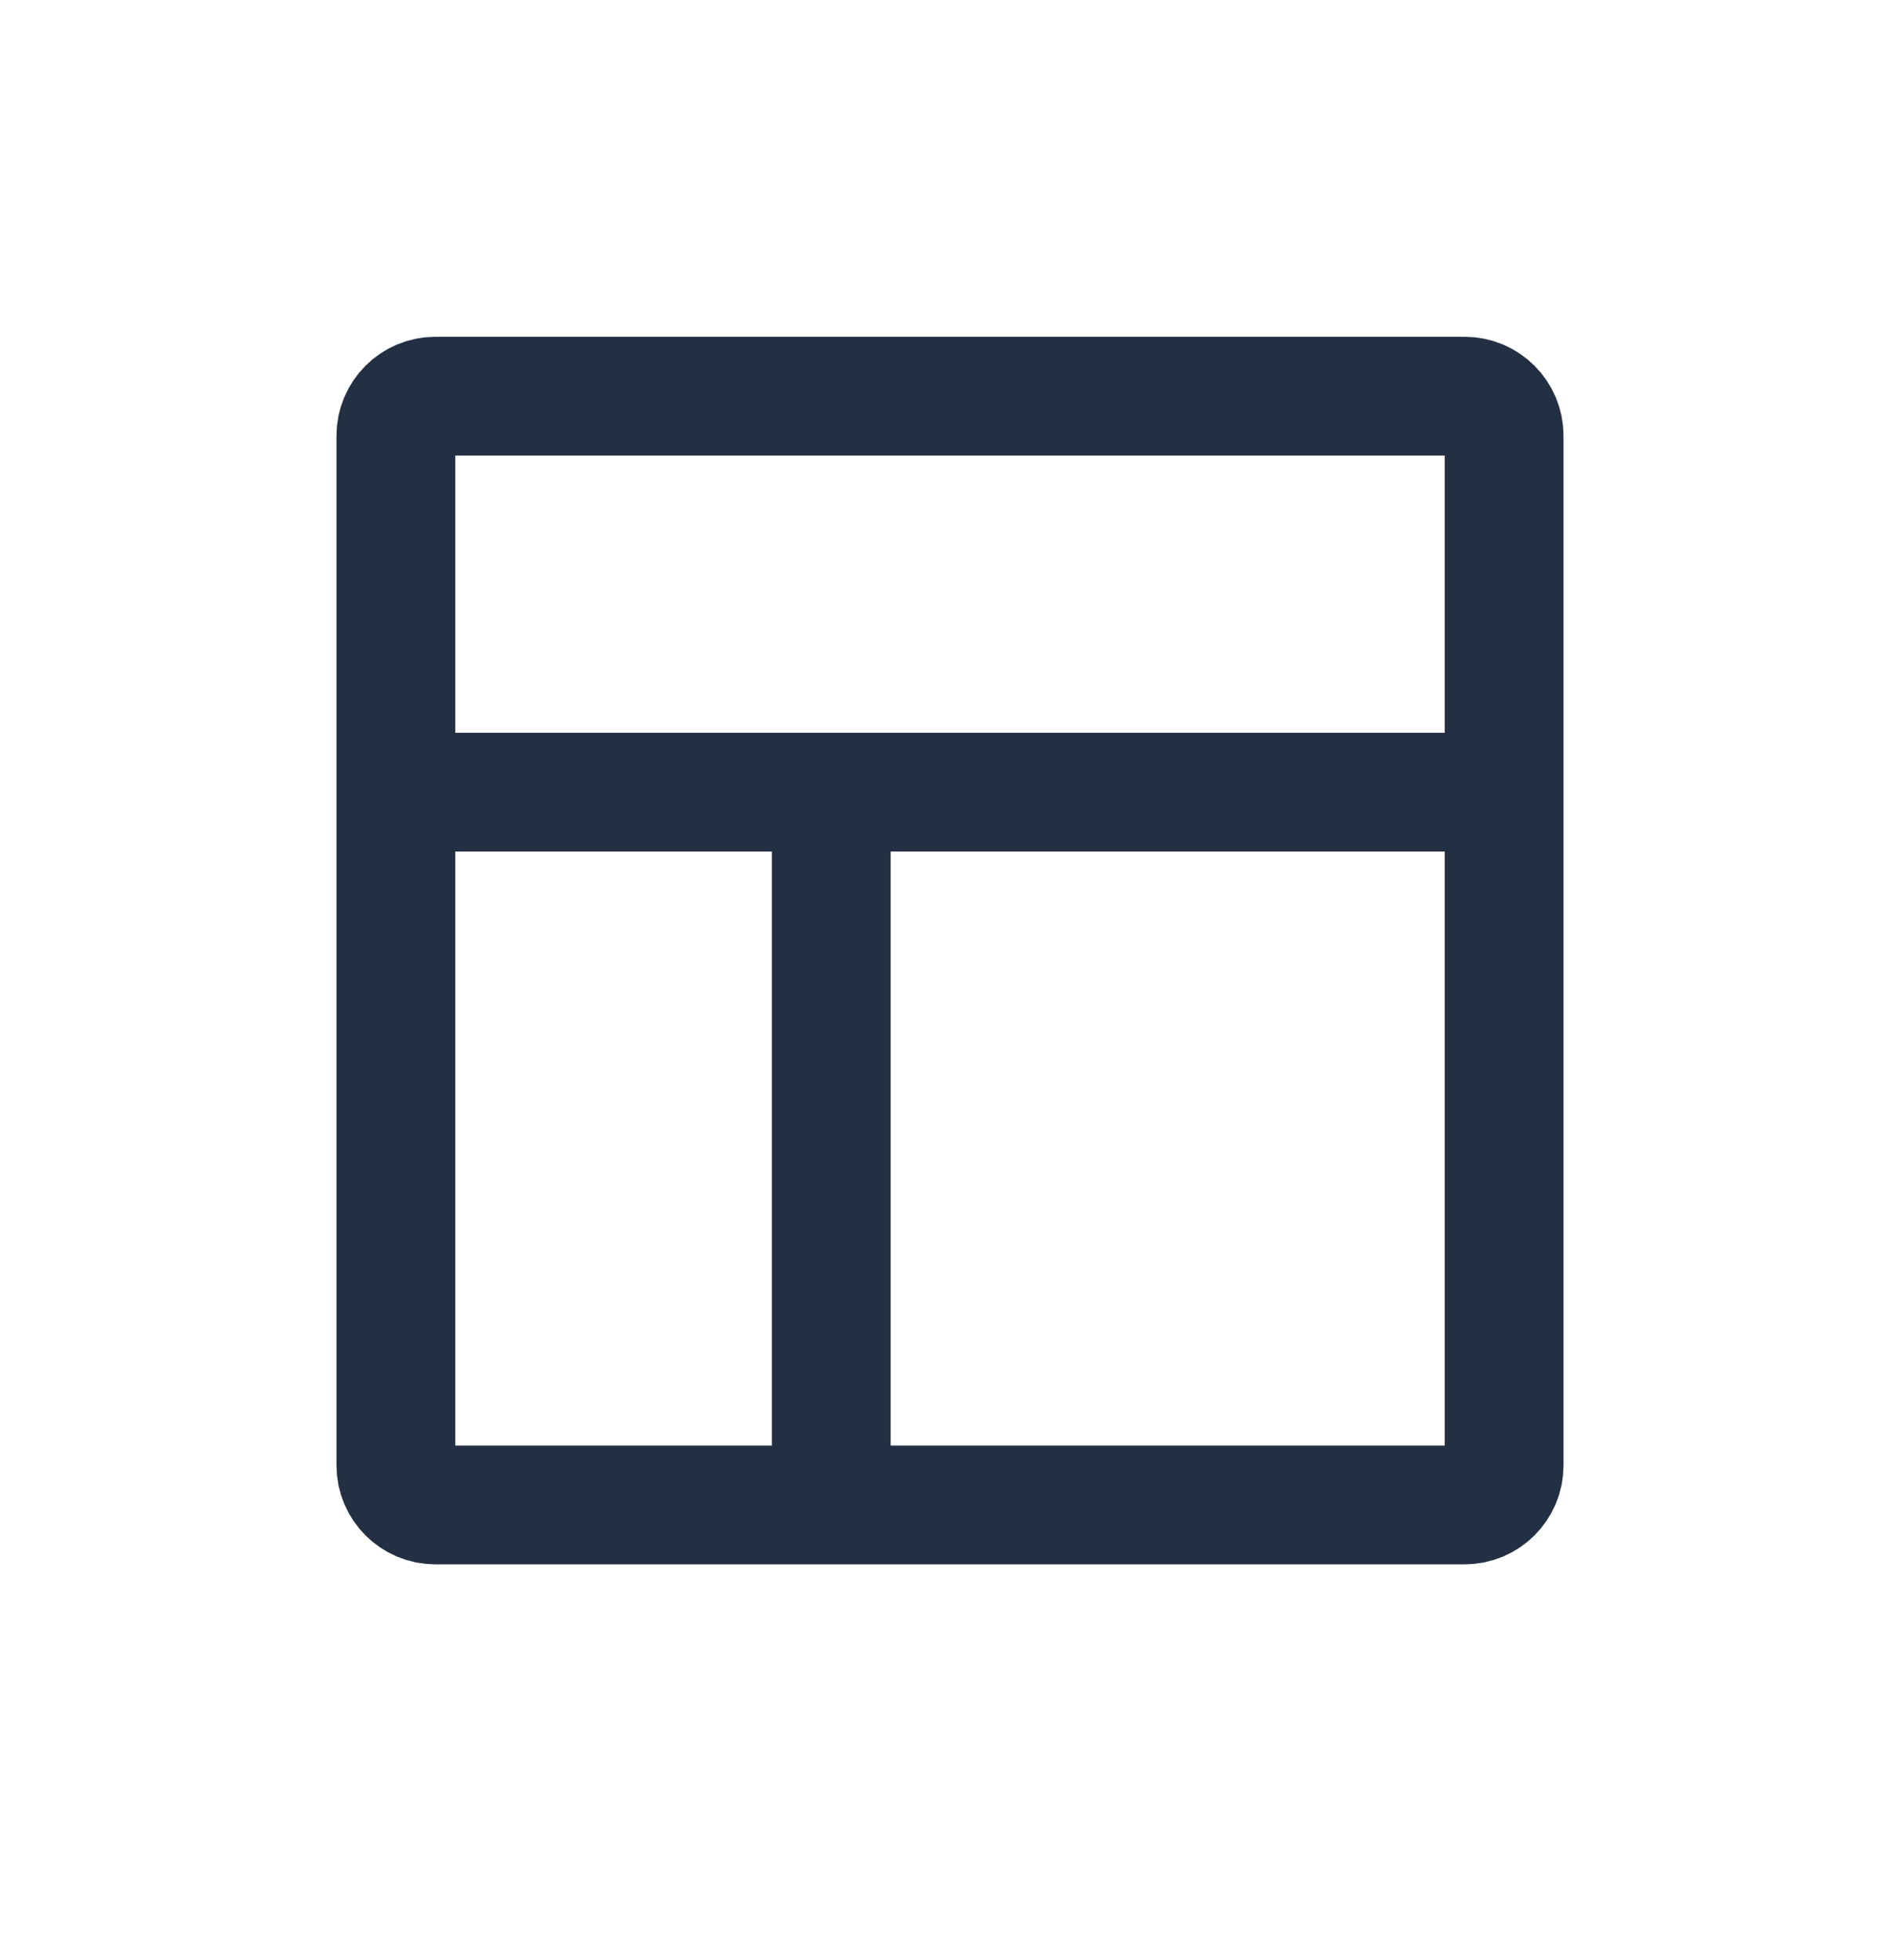 <svg width="32" height="33" viewBox="0 0 32 33" fill="none" xmlns="http://www.w3.org/2000/svg">
<path d="M6.667 13.337V24.67C6.667 25.039 6.965 25.337 7.333 25.337H14M6.667 13.337V7.337C6.667 6.969 6.965 6.67 7.333 6.67H24.667C25.035 6.67 25.333 6.969 25.333 7.337V13.337M6.667 13.337H14M25.333 13.337V24.67C25.333 25.039 25.035 25.337 24.667 25.337H14M25.333 13.337H14M14 13.337V25.337" stroke="#233043" stroke-width="2" stroke-linecap="round" stroke-linejoin="round"/>
</svg>
